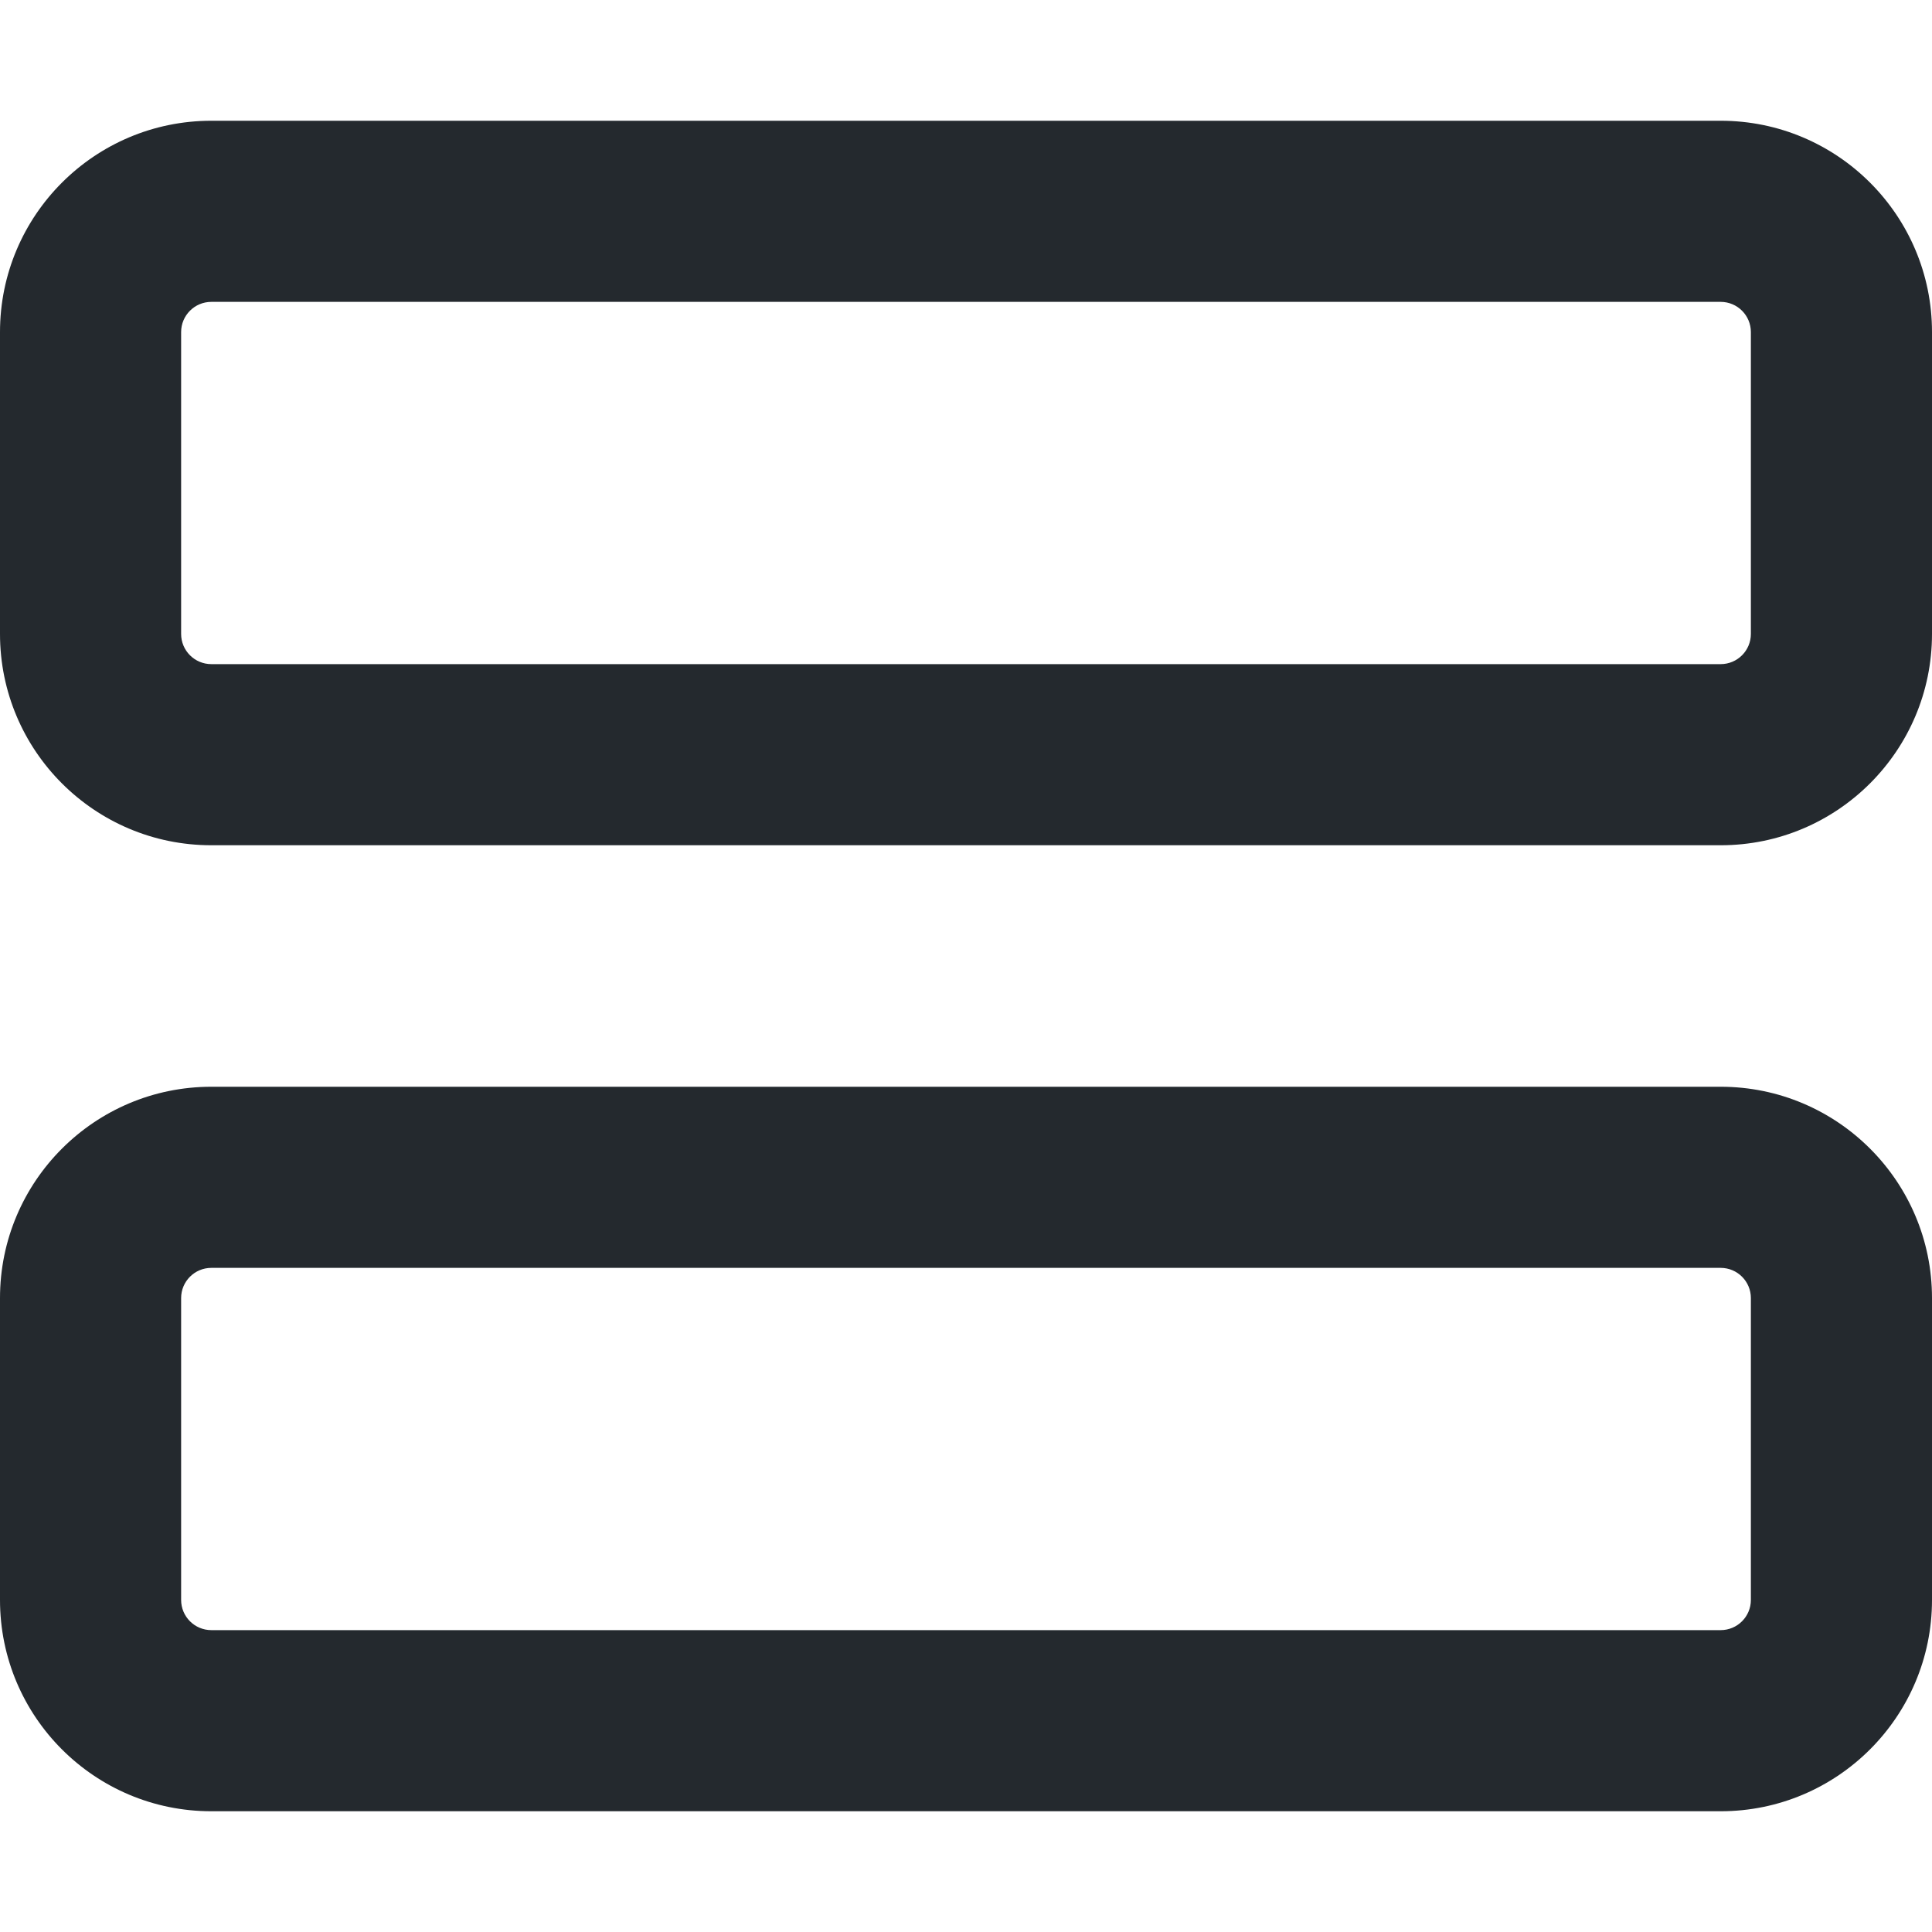 <svg width="16" height="16" viewBox="0 0 16 16" fill="none" xmlns="http://www.w3.org/2000/svg">
<path fill-rule="evenodd" clip-rule="evenodd" d="M16 2.75C16 1.784 15.216 1 14.25 1H1.75C0.784 1 0 1.784 0 2.75V5.25C0 6.216 0.783 7 1.75 7H14.25C15.216 7 16 6.216 16 5.25V2.75ZM14.25 2.5C14.388 2.5 14.5 2.612 14.5 2.75V5.25C14.5 5.388 14.388 5.5 14.25 5.5H1.75C1.612 5.5 1.5 5.388 1.5 5.25L1.5 2.75C1.5 2.612 1.612 2.5 1.75 2.5H14.25Z" fill="#24292E"/>
<path fill-rule="evenodd" clip-rule="evenodd" d="M16 10.75C16 9.784 15.216 9 14.25 9H1.75C0.784 9 0 9.784 0 10.75V13.25C0 14.216 0.783 15 1.75 15H14.25C15.216 15 16 14.216 16 13.25V10.75ZM14.25 10.5C14.388 10.5 14.5 10.612 14.5 10.75V13.25C14.5 13.388 14.388 13.5 14.25 13.5H1.75C1.612 13.5 1.5 13.388 1.5 13.25L1.5 10.75C1.5 10.612 1.612 10.5 1.75 10.5H14.25Z" fill="#24292E"/>
</svg>
